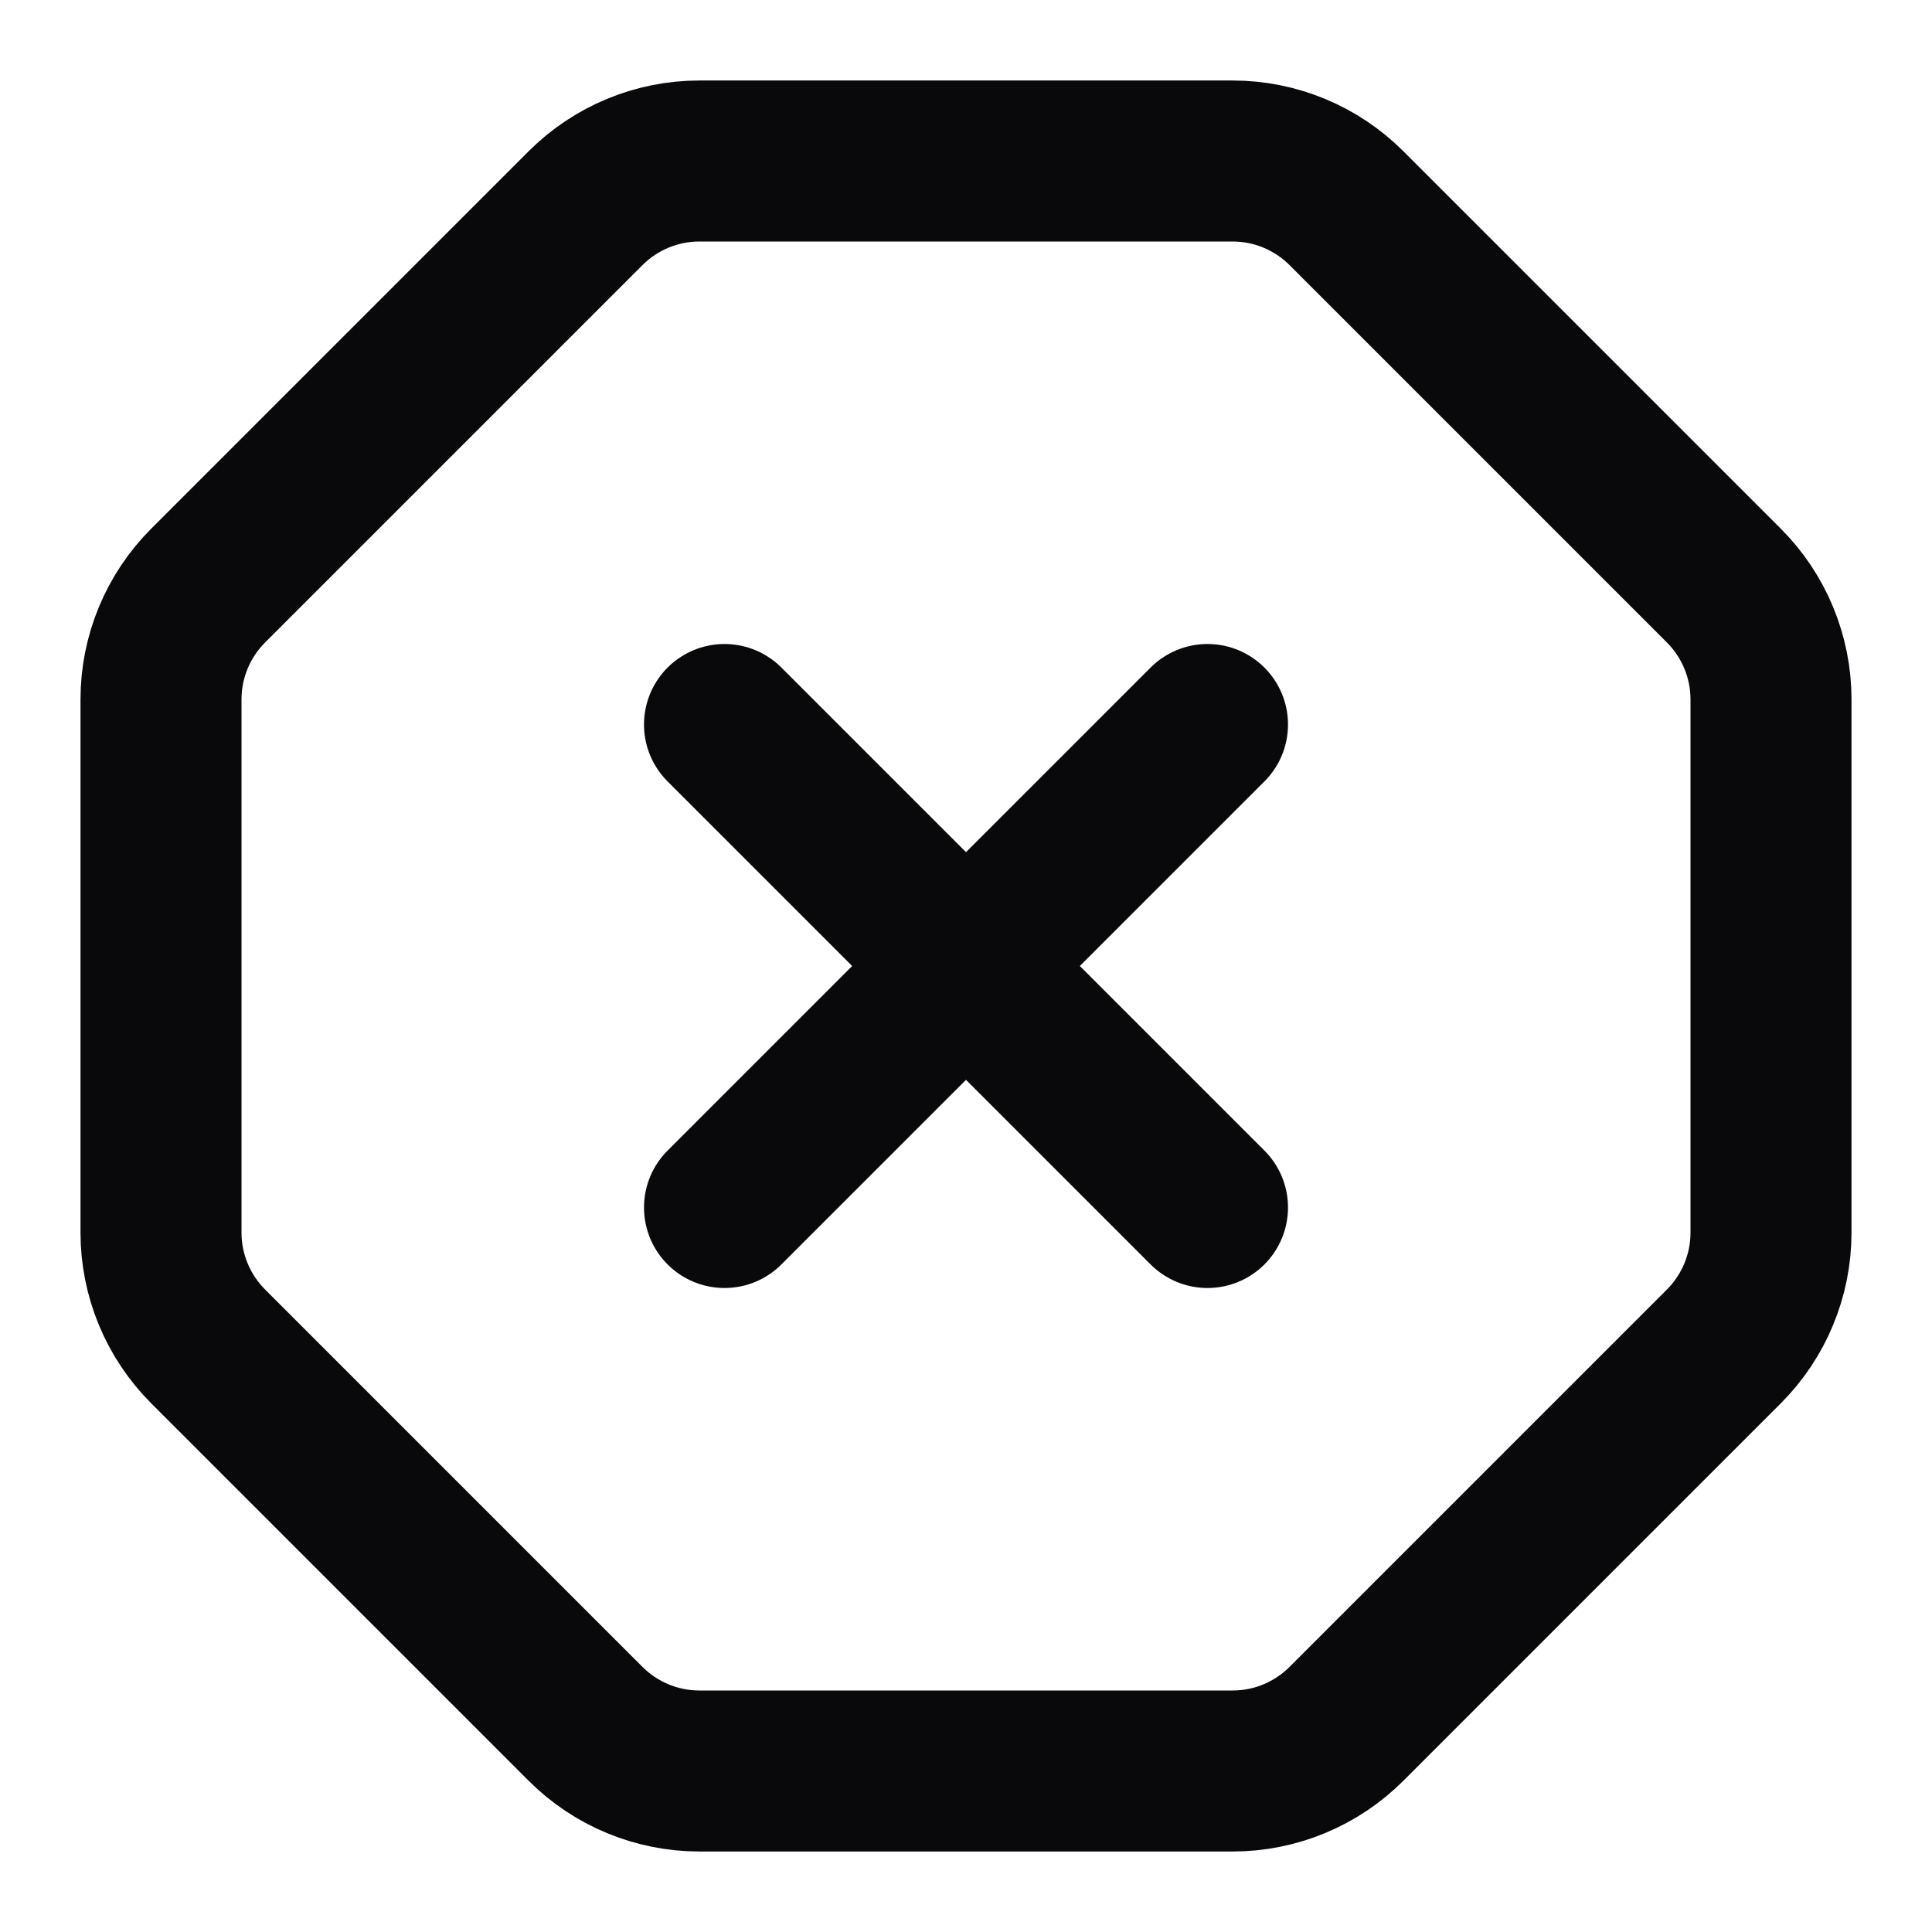 <svg width="24" height="24" viewBox="0 0 24 24" fill="none" xmlns="http://www.w3.org/2000/svg">
<path d="M15 9L9 15M9 9L15 15M2.586 16.726C2.211 16.351 2 15.842 2 15.312V8.688C2 8.158 2.211 7.649 2.586 7.274L7.274 2.586C7.649 2.211 8.158 2 8.688 2H15.312C15.842 2 16.351 2.211 16.726 2.586L21.414 7.274C21.789 7.649 22 8.158 22 8.688V15.312C22 15.842 21.789 16.351 21.414 16.726L16.726 21.414C16.351 21.789 15.842 22 15.312 22H8.688C8.158 22 7.649 21.789 7.274 21.414L2.586 16.726Z" stroke="#09090B" stroke-width="2" stroke-linecap="round" stroke-linejoin="round"/>
</svg>
